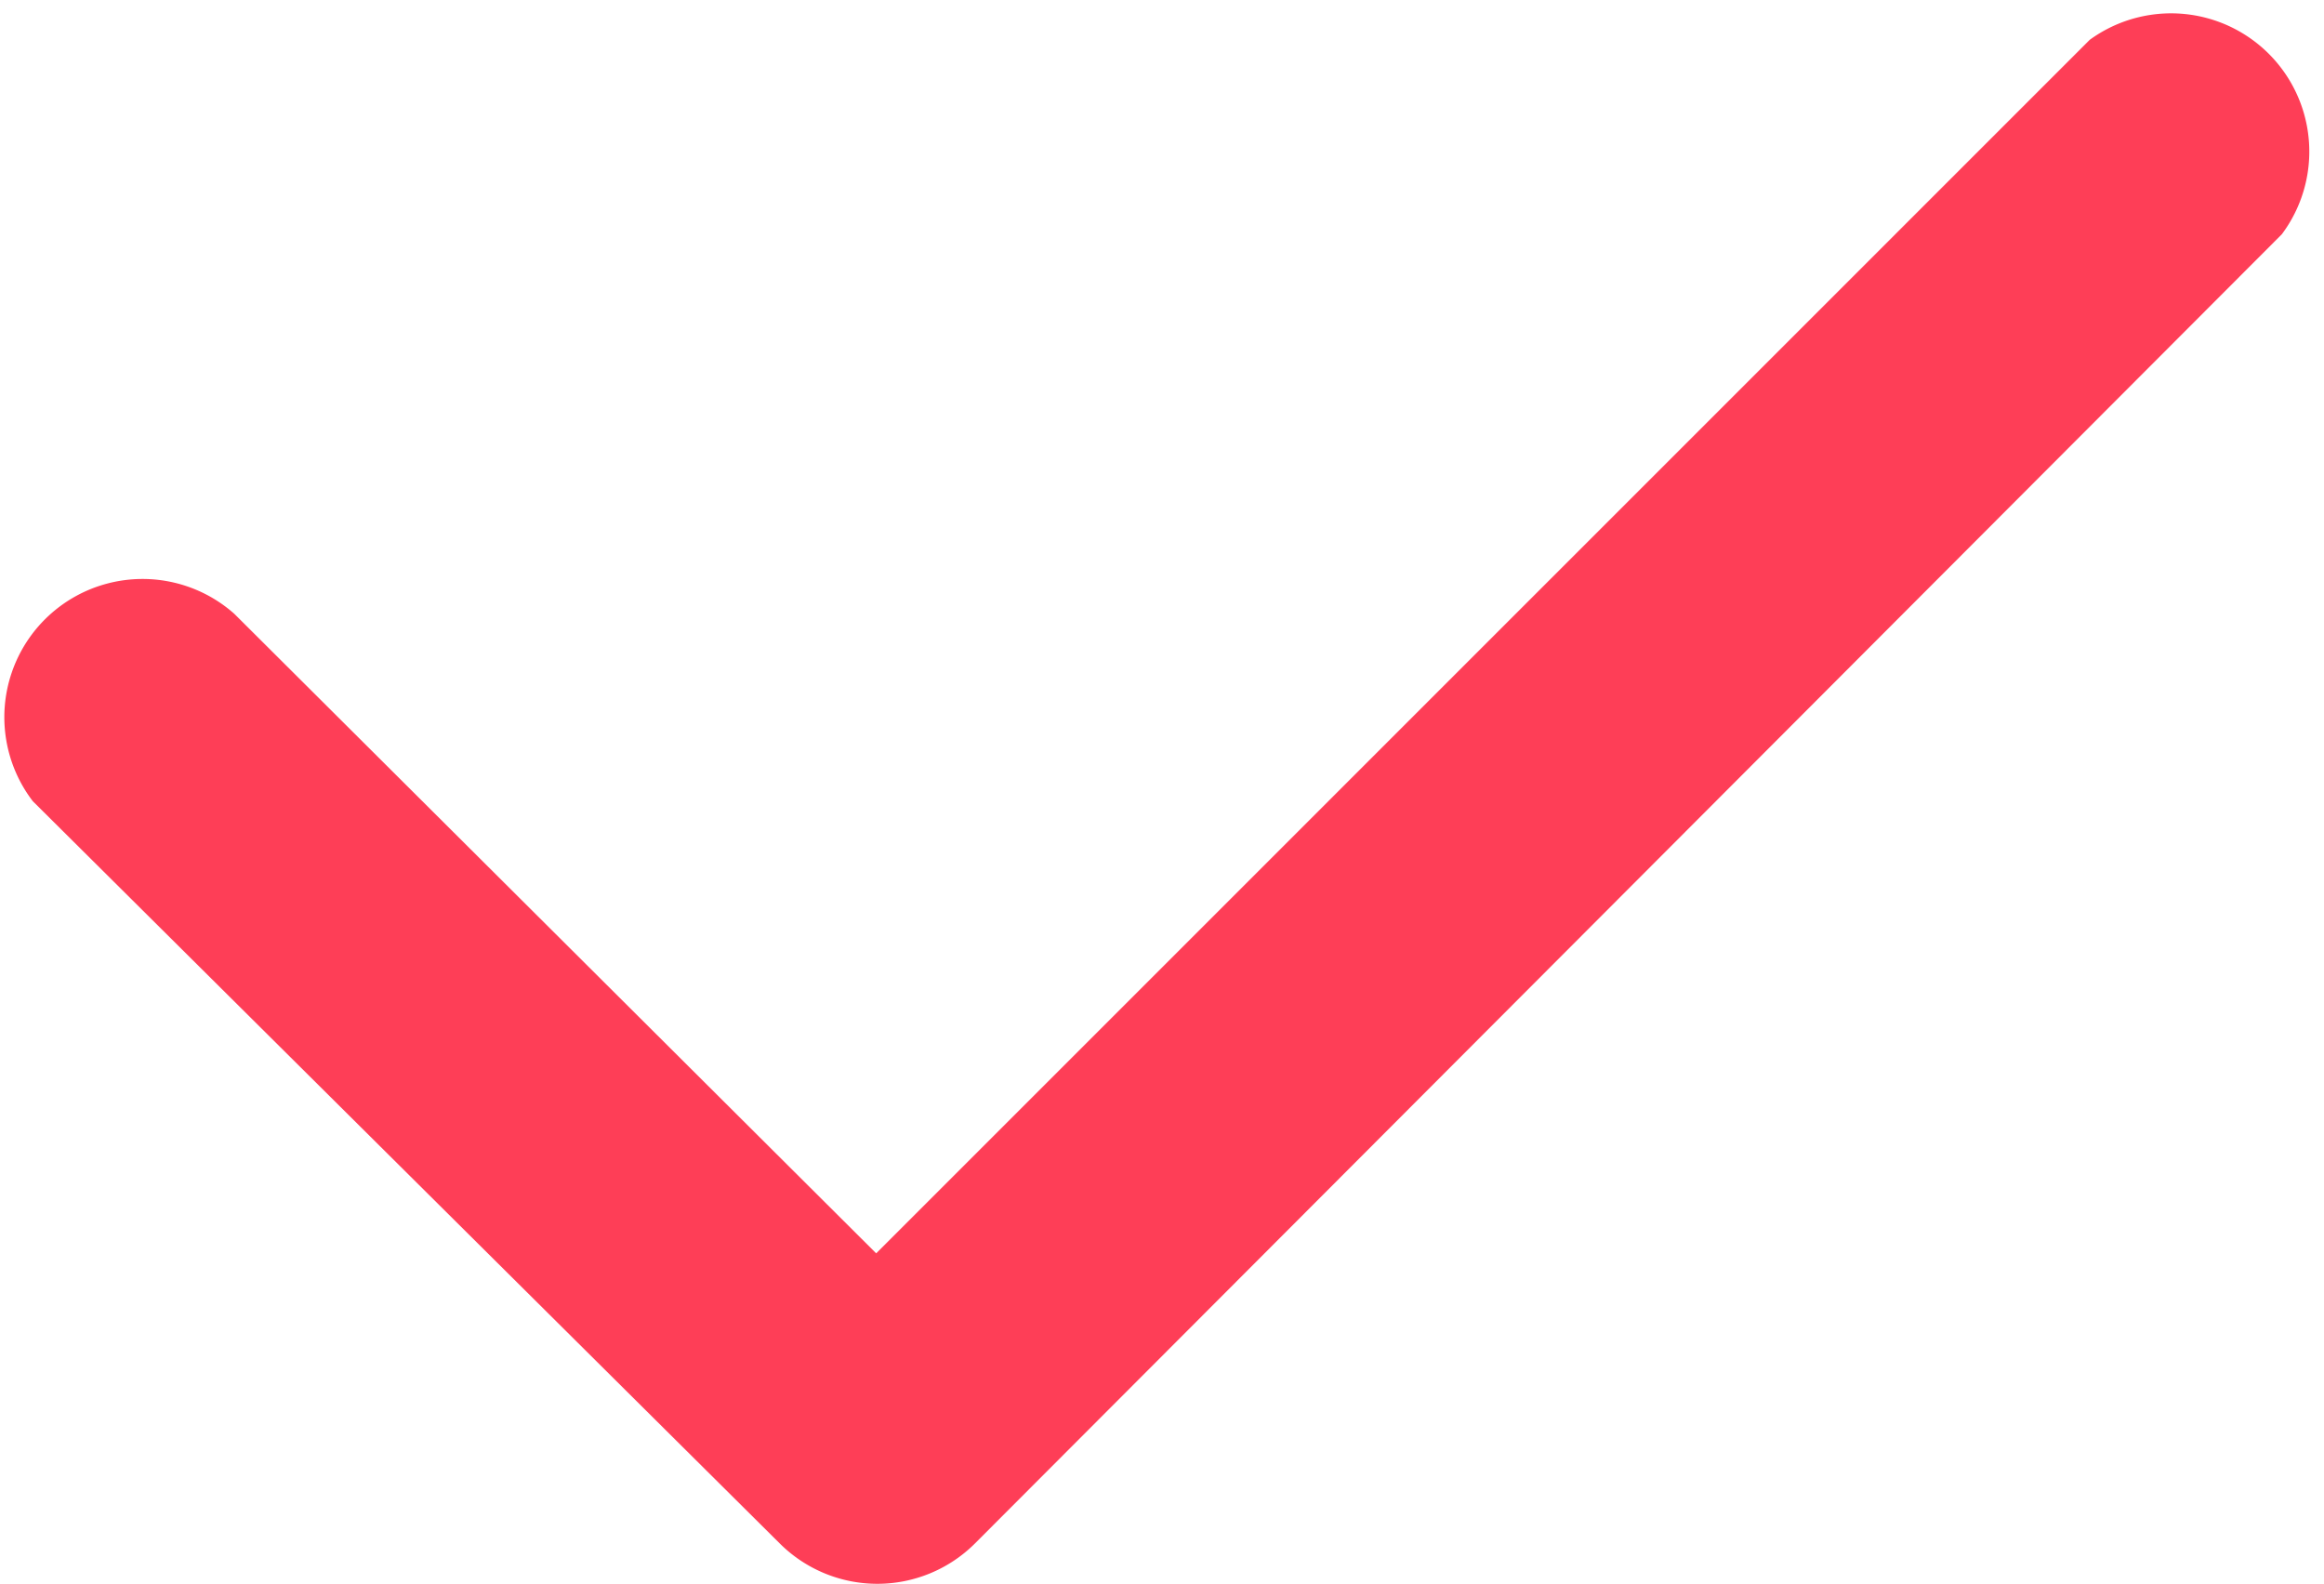 <svg xmlns="http://www.w3.org/2000/svg" width="9.92" height="6.76">
  <path fill="#fe3e57" d="M8.92.17 3.74 5.35 1 2.62a.59.59 0 0 0-.86.8l3.19 3.17a.59.59 0 0 0 .83 0L9.74 1a.59.59 0 0 0-.82-.83Z"/>
</svg>
